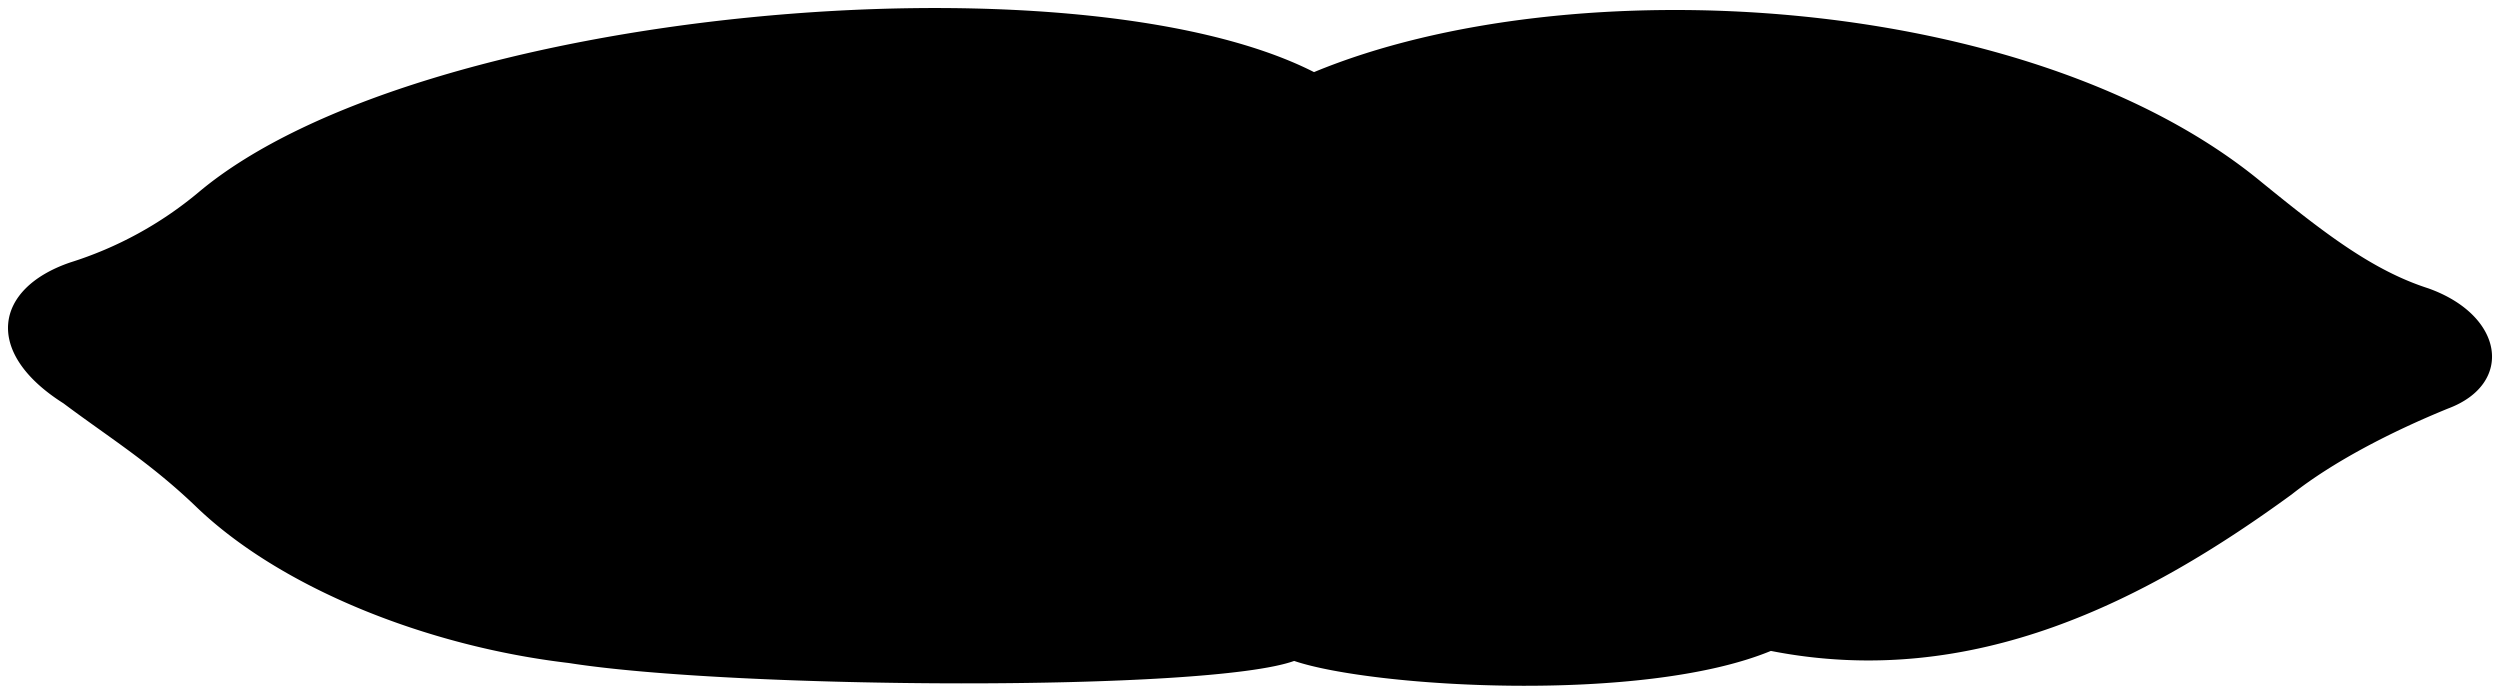 <svg viewBox="0 0 312.02 86.6">
  <path class="bennettPillow" d="M164,9C196.06-4.28,253.53-1,282.28,22.75c7.8,6.34,13.82,11,20.8,13.24,9.48,3.39,10.7,11.92,2.45,15-7.18,2.93-14.37,6.66-19.51,10.72-18,13.13-39.67,24.5-65,19.53-16,6.6-49.69,4.57-59.5,1.25C150.76,86.36,91.6,86,71,82.75,53.28,80.67,34.87,73.36,24.3,63.07c-5.68-5.41-10.79-8.54-16.38-12.73C-2.1,44-.74,36,8.78,32.75a46.8,46.8,0,0,0,16-8.75C52.2.93,134.27-6.12,164,9Z"/>
  <g class="pillowFoldLine">
    <path d="M164,9a64.31,64.31,0,0,1,11.77,6.35"/>
    <path d="M161.53,82.5a28.11,28.11,0,0,0,13.4-8.85"/>
    <path d="M221,81.25a48.55,48.55,0,0,0,10.06-6.35"/>
  </g>
  <path class="pillowDisplayLine" d="M15.64,42.33C26,40.72,37.19,42.81,47.52,46c18.87,5,37.74,6.88,55.73,4.83,12.72-1.32,24.86-2.19,37.44.29"/>
</svg>
